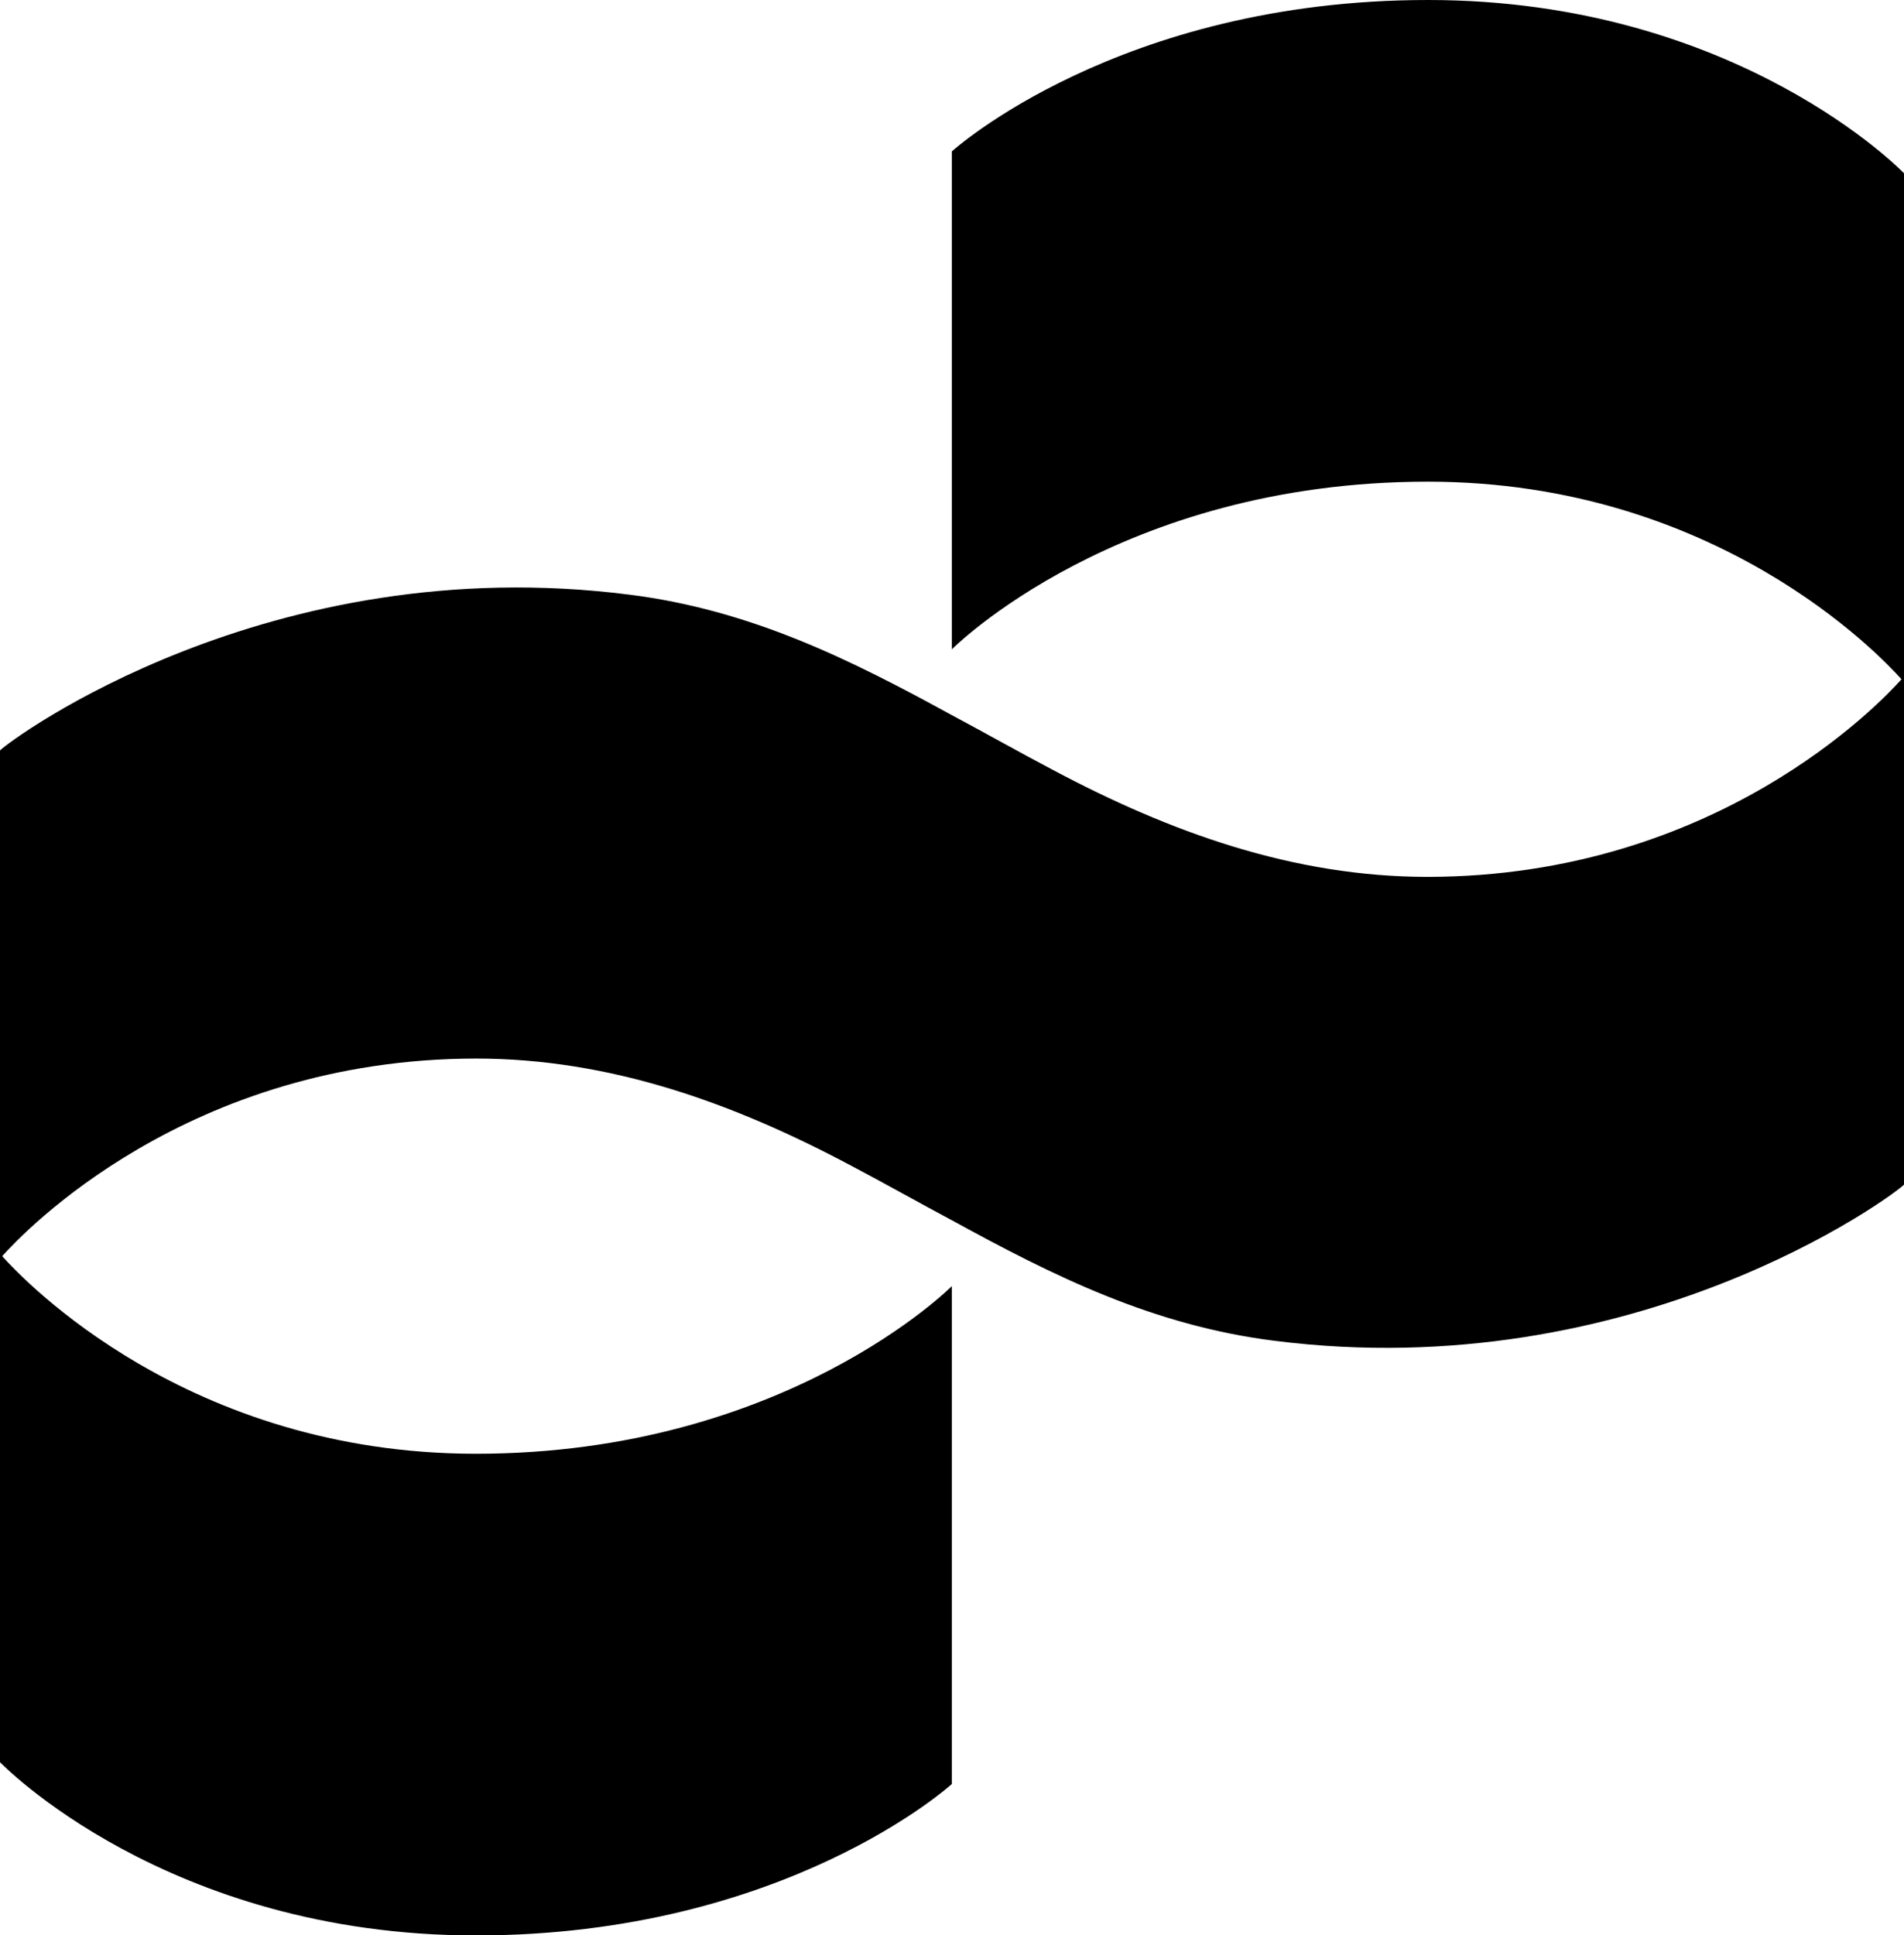 <svg xmlns="http://www.w3.org/2000/svg" width="610.1" viewBox="0 0 610.1 619.9" height="619.9" xml:space="preserve" style="enable-background:new 0 0 610.1 619.9"><path d="M610.1 216.6V55.5S556.8 0 457.6 0 305 48.5 305 48.5V208s53.3-53.7 152.5-53.7c92.4 0 145 55.7 151.8 63.3-6.8 7.6-59.4 63.2-151.8 63.3-43.1 0-82.6-14.3-120.2-34.3-11-5.8-21.6-11.8-32.3-17.5-32.3-17.7-64.3-33.7-103.3-38.6C86.1 175.7 3.4 236.9 0 240.4v324.1S53.3 620 152.5 620 305 571.5 305 571.5V412s-53.3 53.7-152.5 53.7c-92.4 0-145-55.7-151.8-63.3 6.8-7.6 59.4-63.2 151.8-63.3 43.1 0 82.6 14.3 120.2 34.3 11 5.8 21.6 11.8 32.3 17.5 32.3 17.7 64.3 33.7 103.3 38.6 115.7 14.7 198.4-46.5 201.8-50V216.6z"></path></svg>